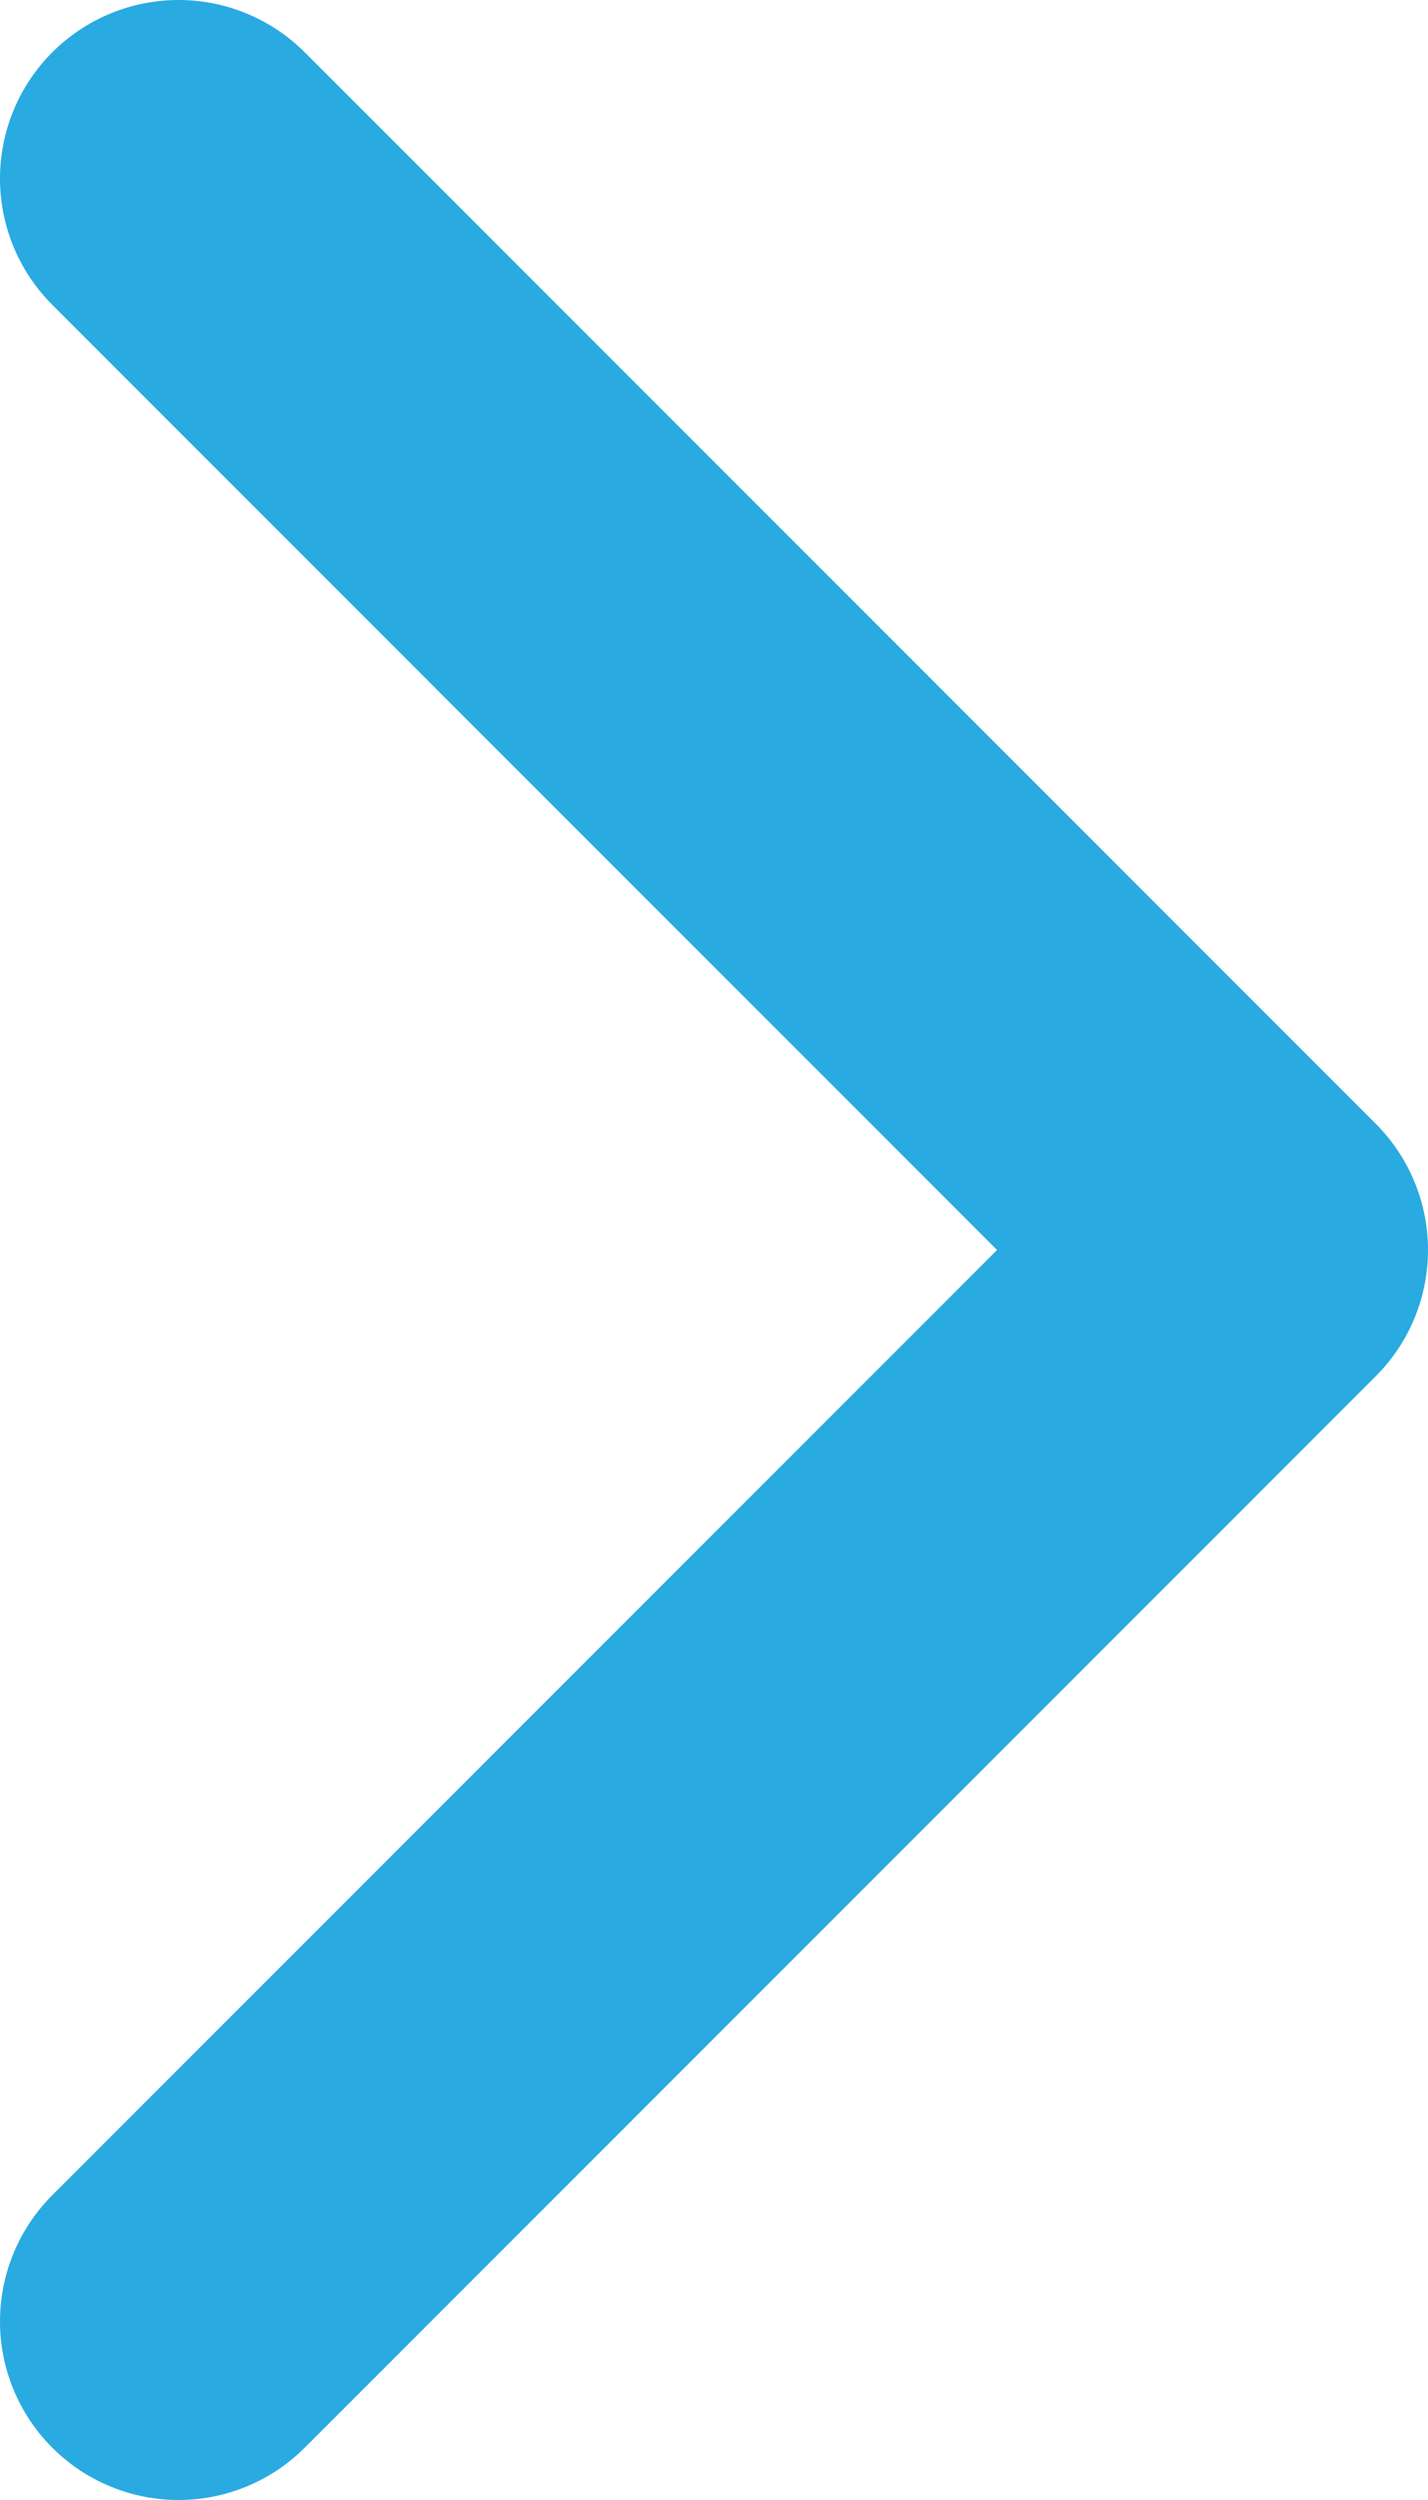 <svg width="8" height="14" viewBox="0 0 8 14" fill="none" xmlns="http://www.w3.org/2000/svg">
<path d="M1 1L7 7L1 13" stroke="#29AAE1" stroke-width="2" stroke-linecap="round" stroke-linejoin="round"/>
</svg>
